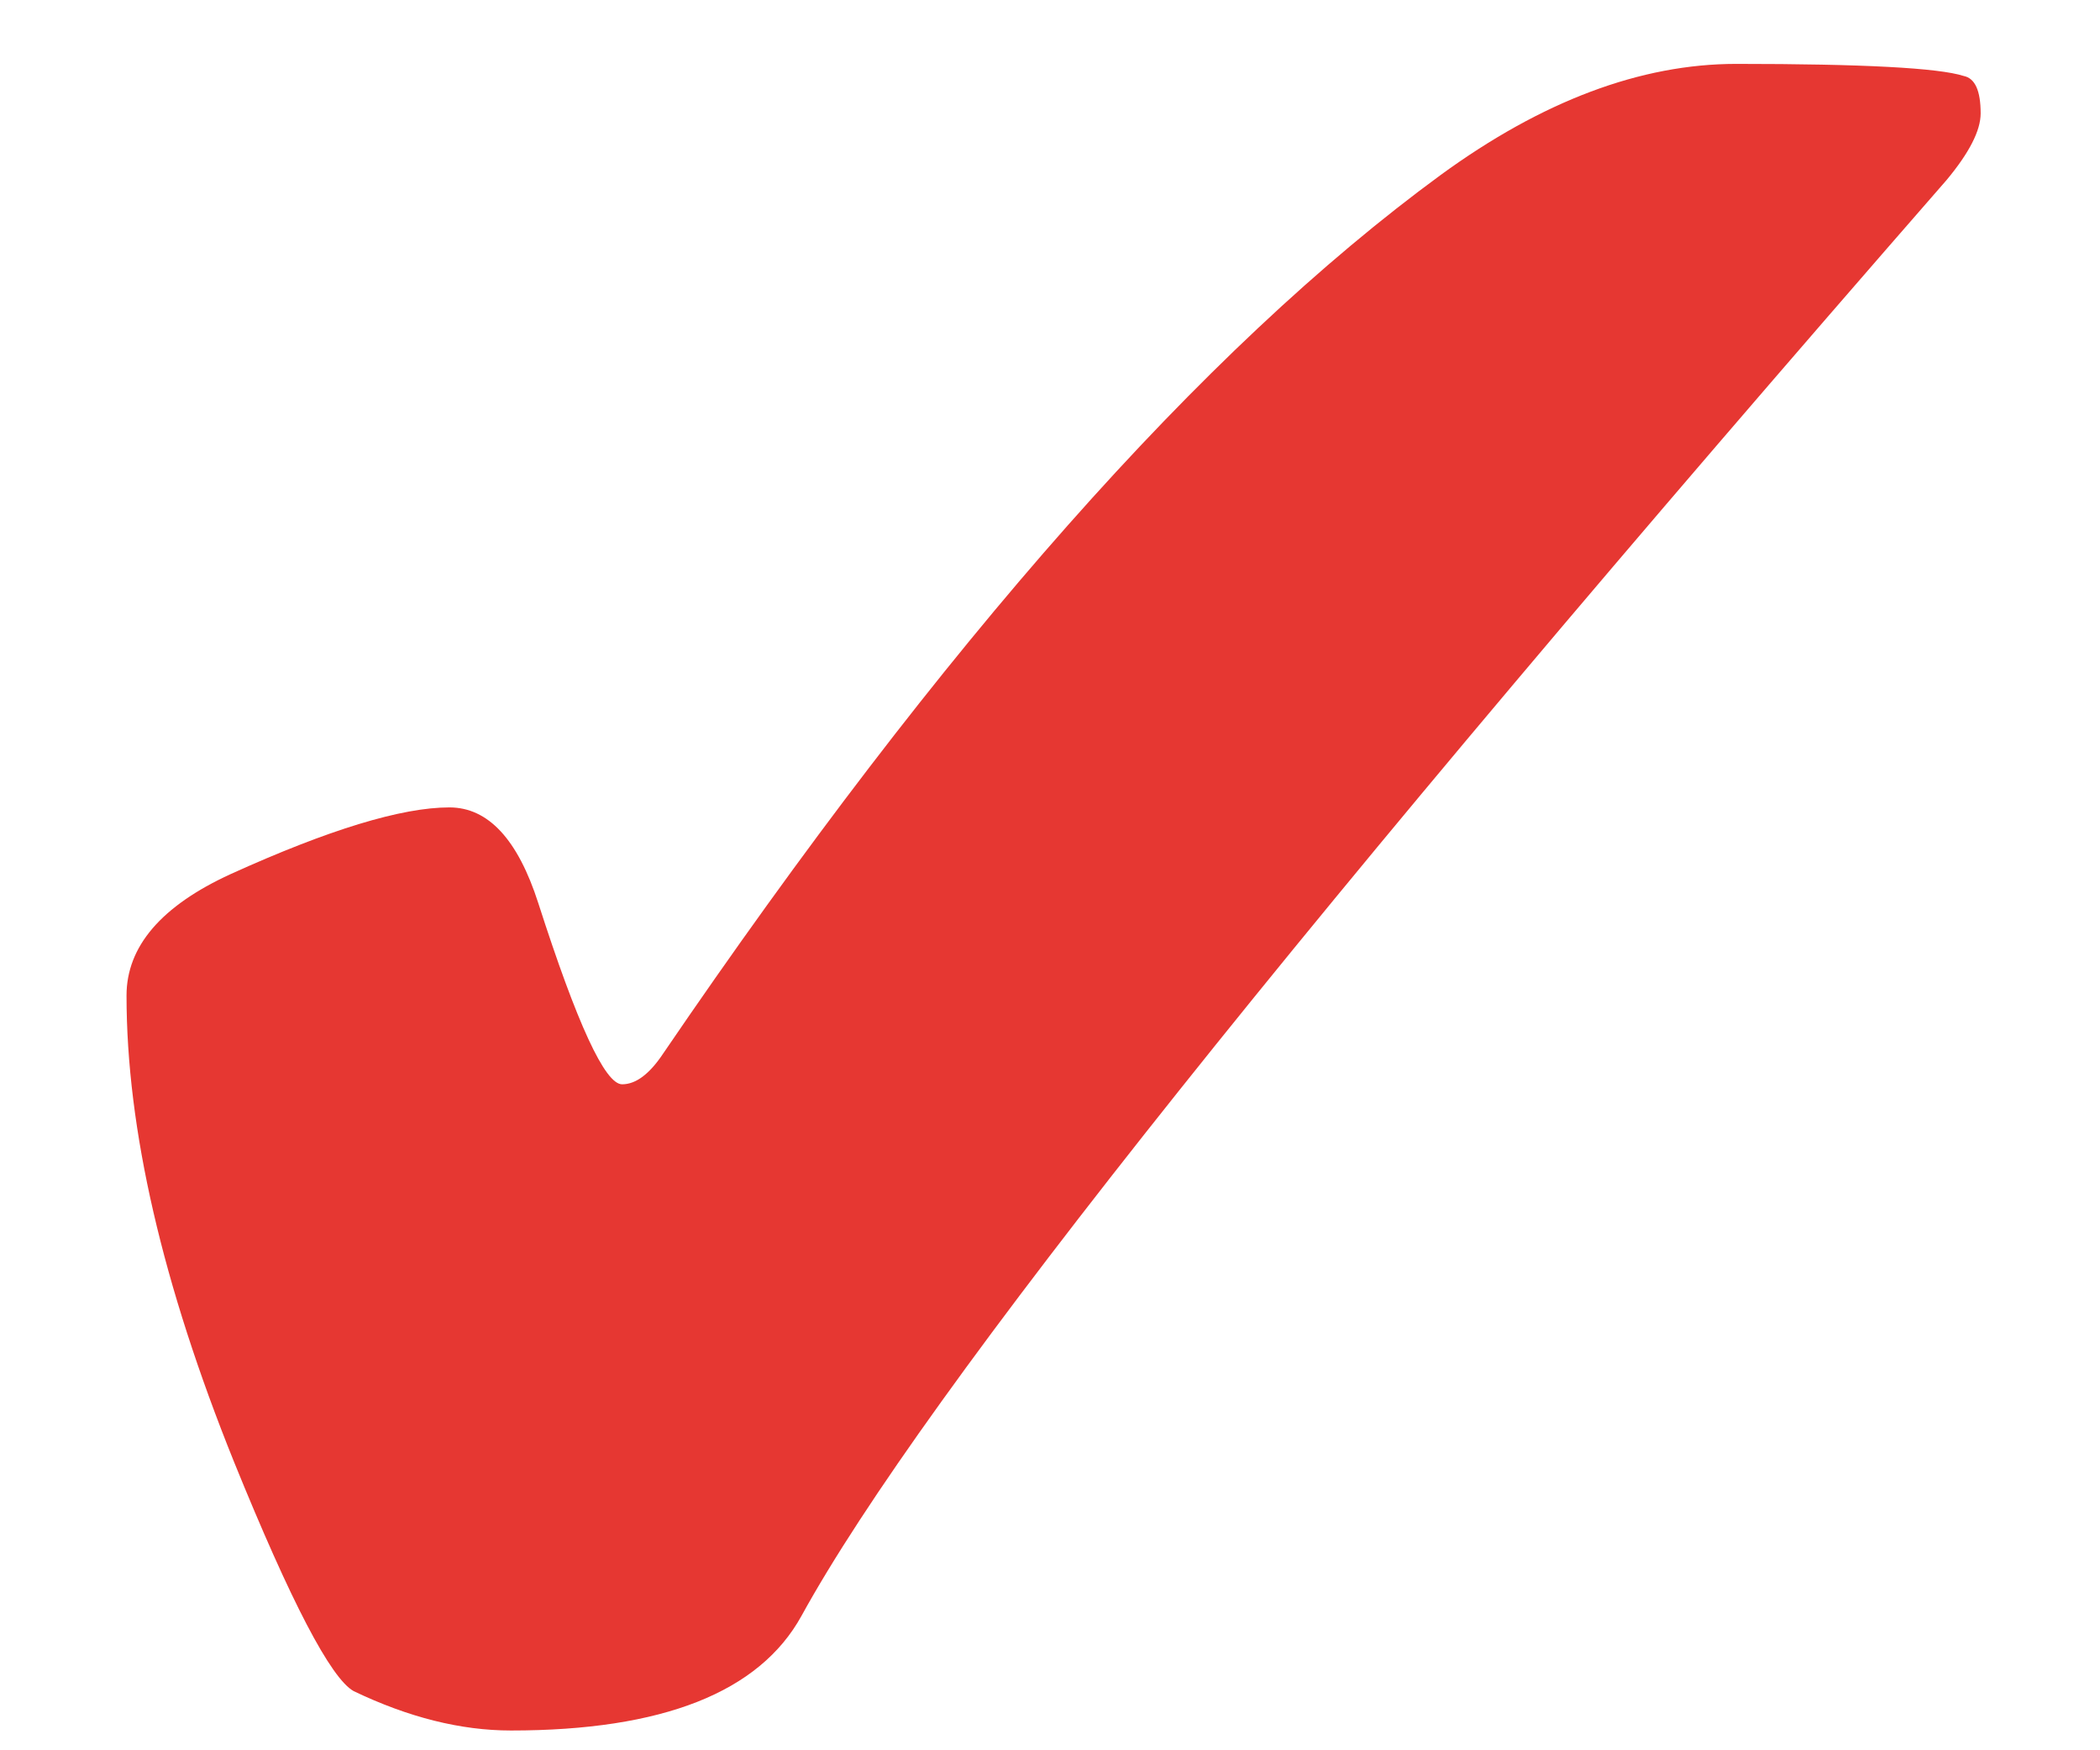 <svg width="12" height="10" viewBox="0 0 12 10" fill="none" xmlns="http://www.w3.org/2000/svg">
<path d="M2.568 4.613C2.79 4.613 2.959 4.796 3.076 5.16C3.298 5.85 3.457 6.195 3.555 6.195C3.633 6.195 3.711 6.137 3.789 6.02C5.391 3.669 6.872 1.996 8.232 1C8.812 0.577 9.375 0.365 9.922 0.365C10.645 0.365 11.078 0.388 11.221 0.434C11.286 0.447 11.318 0.518 11.318 0.648C11.318 0.746 11.253 0.873 11.123 1.029C7.458 5.229 5.277 7.963 4.58 9.232C4.339 9.669 3.786 9.887 2.92 9.887C2.633 9.887 2.334 9.812 2.021 9.662C1.891 9.59 1.663 9.154 1.338 8.354C0.928 7.338 0.723 6.449 0.723 5.688C0.723 5.408 0.921 5.176 1.318 4.994C1.878 4.74 2.295 4.613 2.568 4.613Z" fill="#E63732"/>
</svg>
